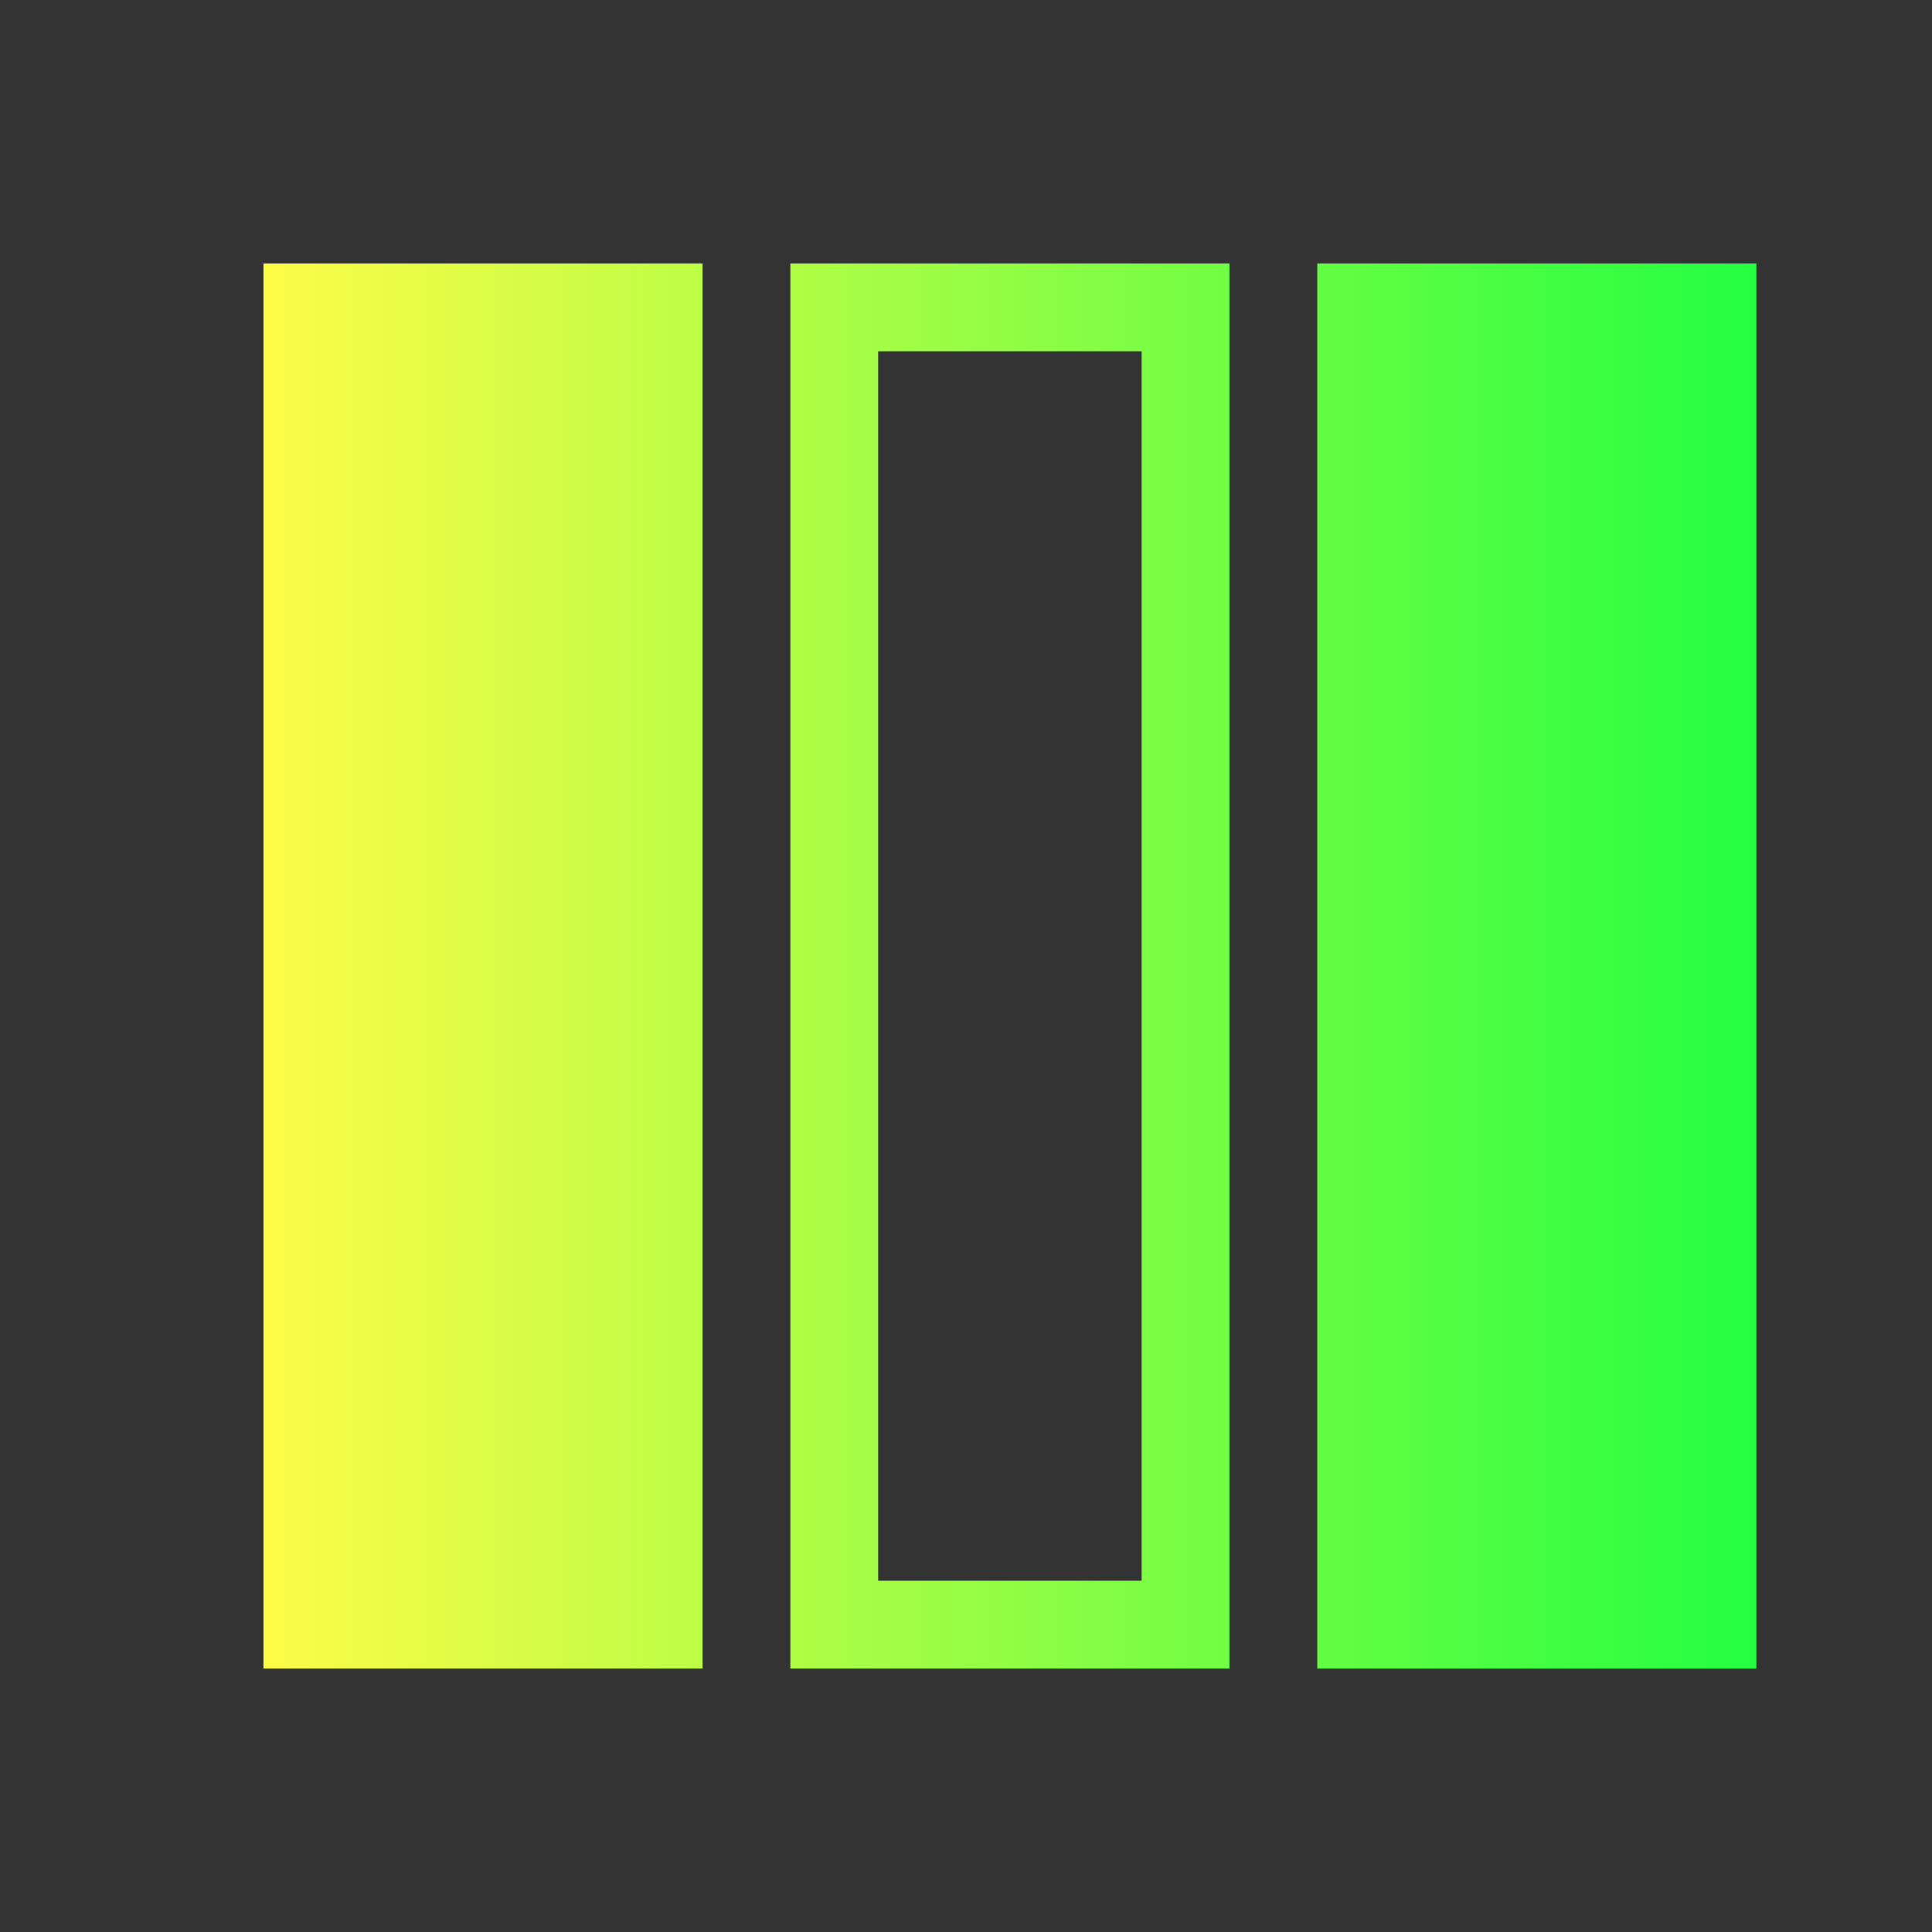 <svg width="22" height="22" viewBox="0 0 22 22" fill="none" xmlns="http://www.w3.org/2000/svg">
<rect x="0" y="0" width="22" height="22" fill="#333333" stroke="none"/>
<path d="M3 3V19H8V3H3ZM9 3V19H14V3H9ZM15 3V19H20V3H15ZM10 4H13V18H10V4Z" fill="url(#paint0_linear_10_14413)"/>
<defs>
<linearGradient id="paint0_linear_10_14413" x1="3" y1="11" x2="20" y2="11" gradientUnits="userSpaceOnUse">
<stop stop-color="#FDFC47"/>
<stop offset="1" stop-color="#24FE41"/>
</linearGradient>
</defs>
</svg>
